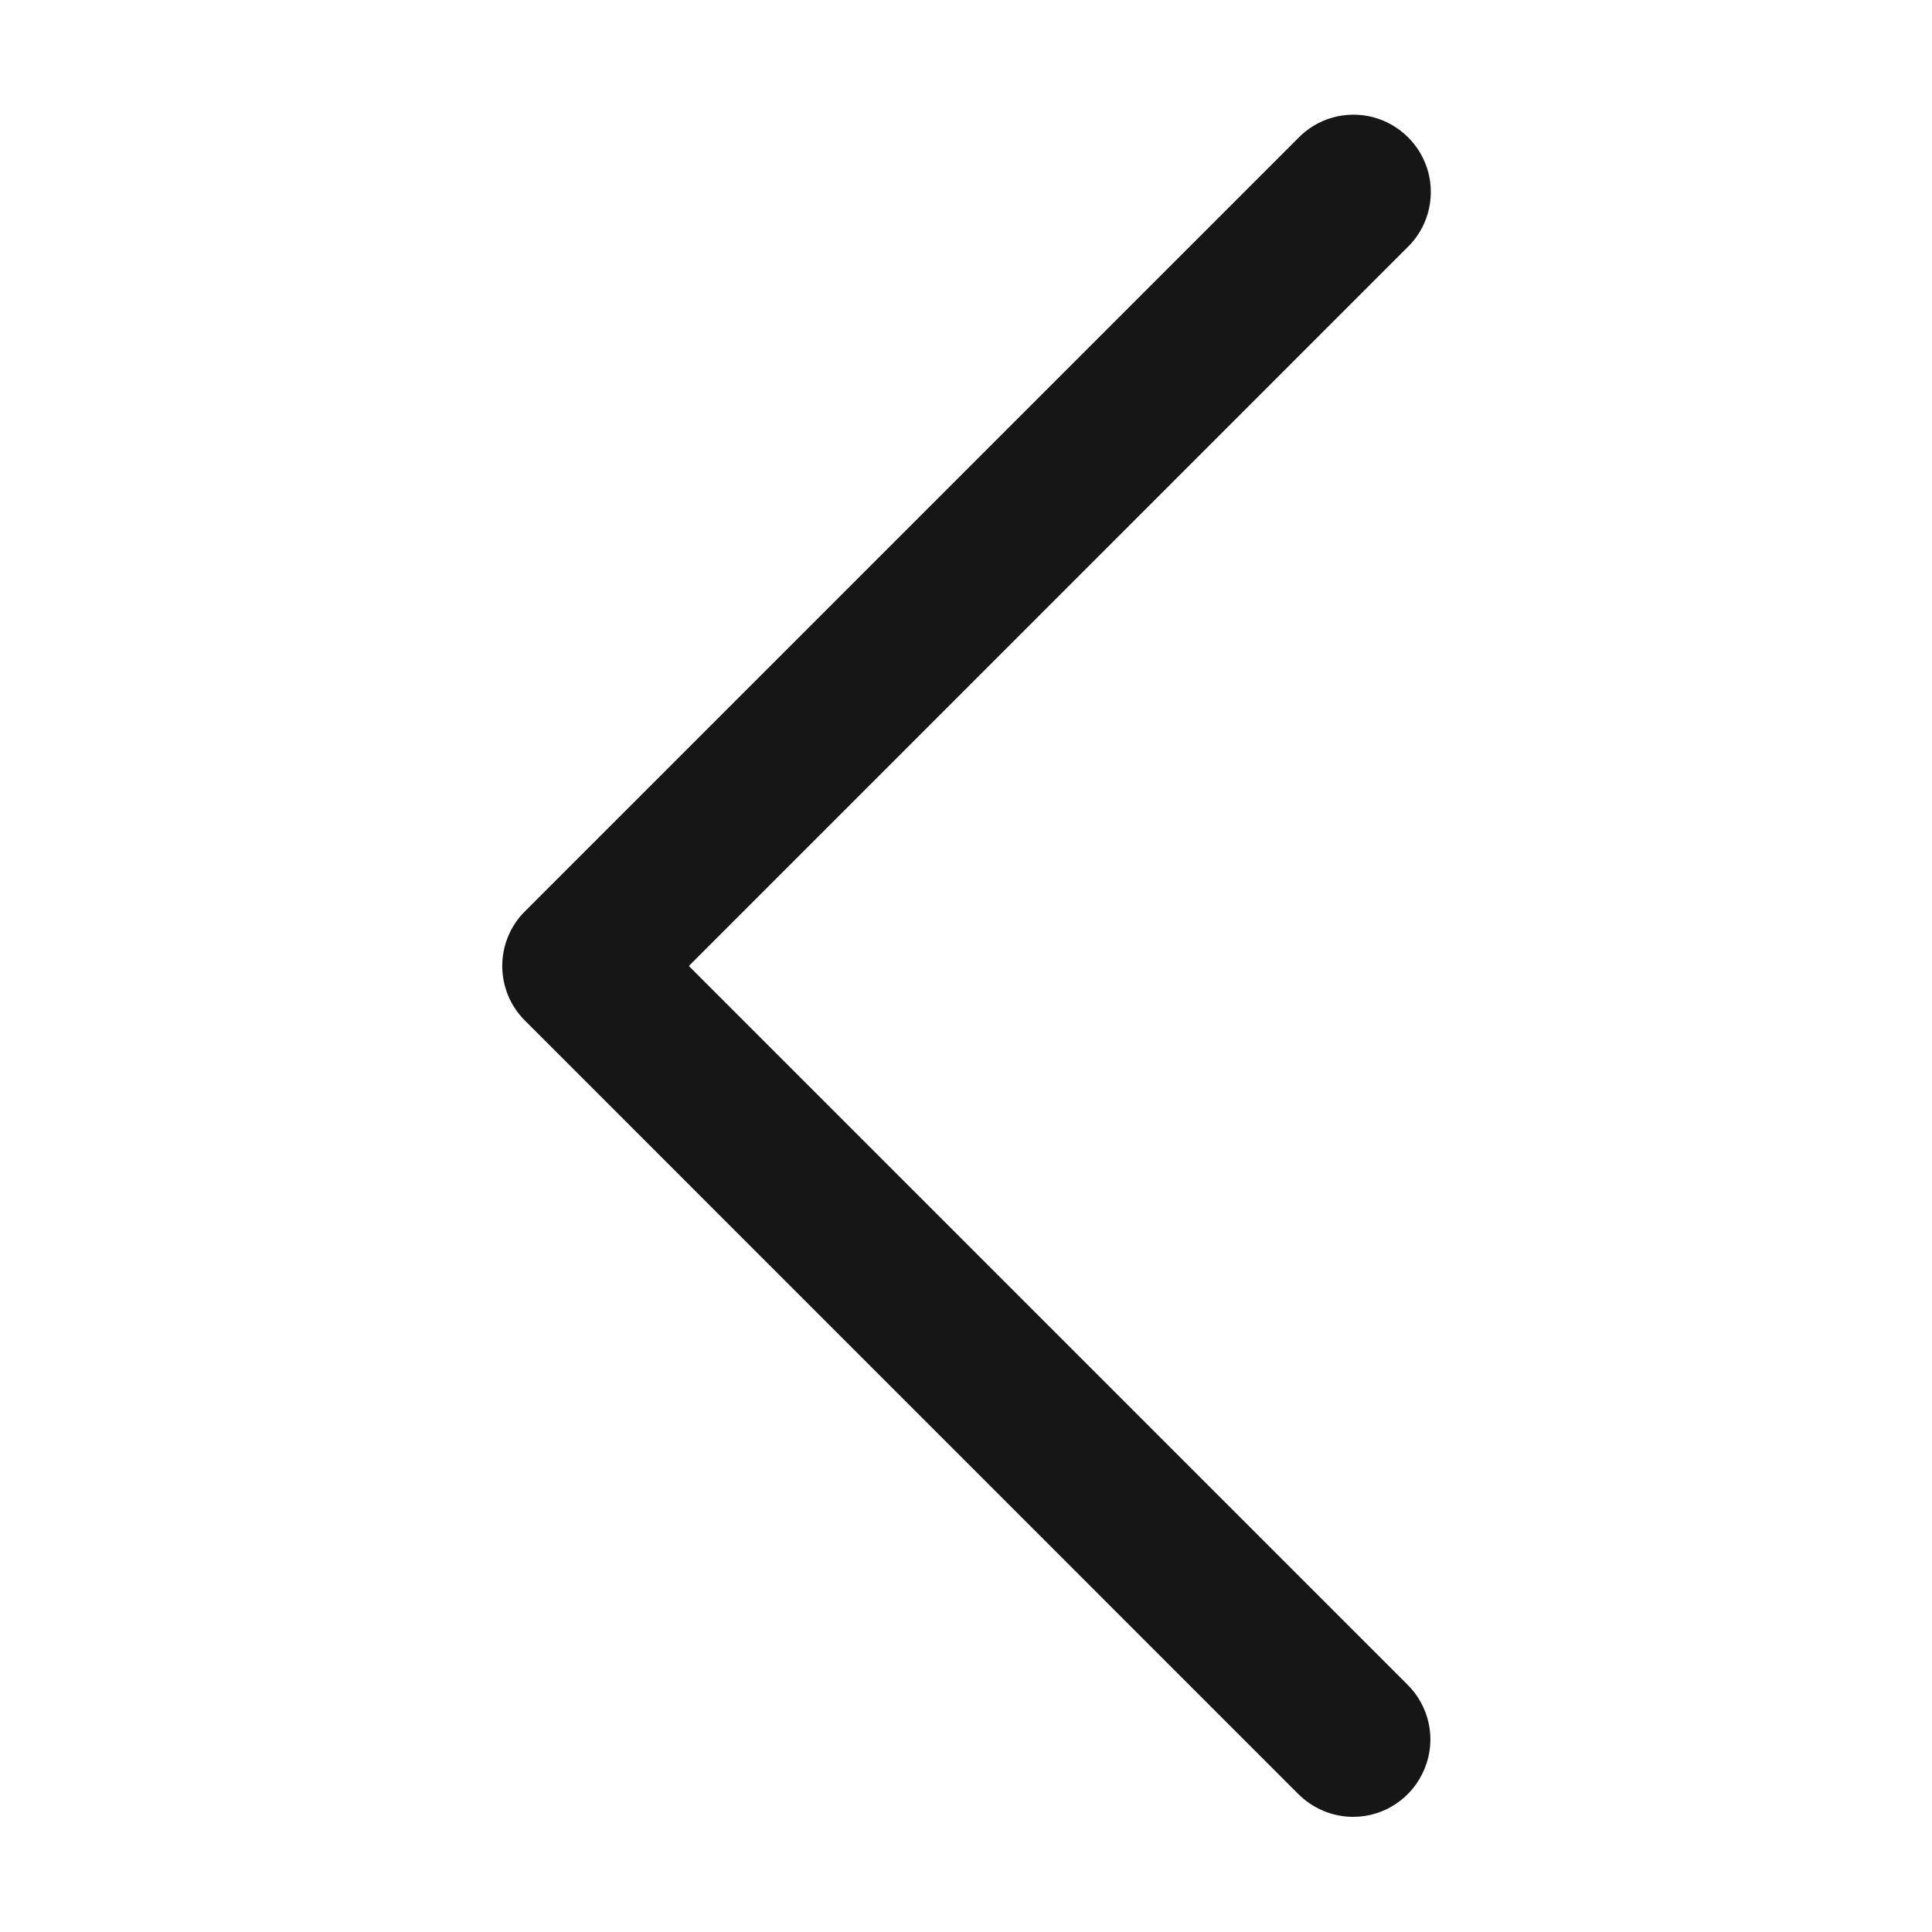<svg width="20" height="20" viewBox="0 0 20 20" fill="none" xmlns="http://www.w3.org/2000/svg">
<path d="M14.008 18.808C14.334 18.808 14.626 18.609 14.748 18.308C14.872 18.006 14.798 17.661 14.565 17.434L7.131 10L14.565 2.565C14.775 2.365 14.859 2.066 14.786 1.785C14.712 1.505 14.493 1.287 14.214 1.213C13.932 1.14 13.634 1.224 13.434 1.434L5.434 9.434C5.121 9.746 5.121 10.253 5.434 10.565L13.434 18.566C13.586 18.72 13.792 18.808 14.008 18.808Z" fill="#161616"/>
</svg>
